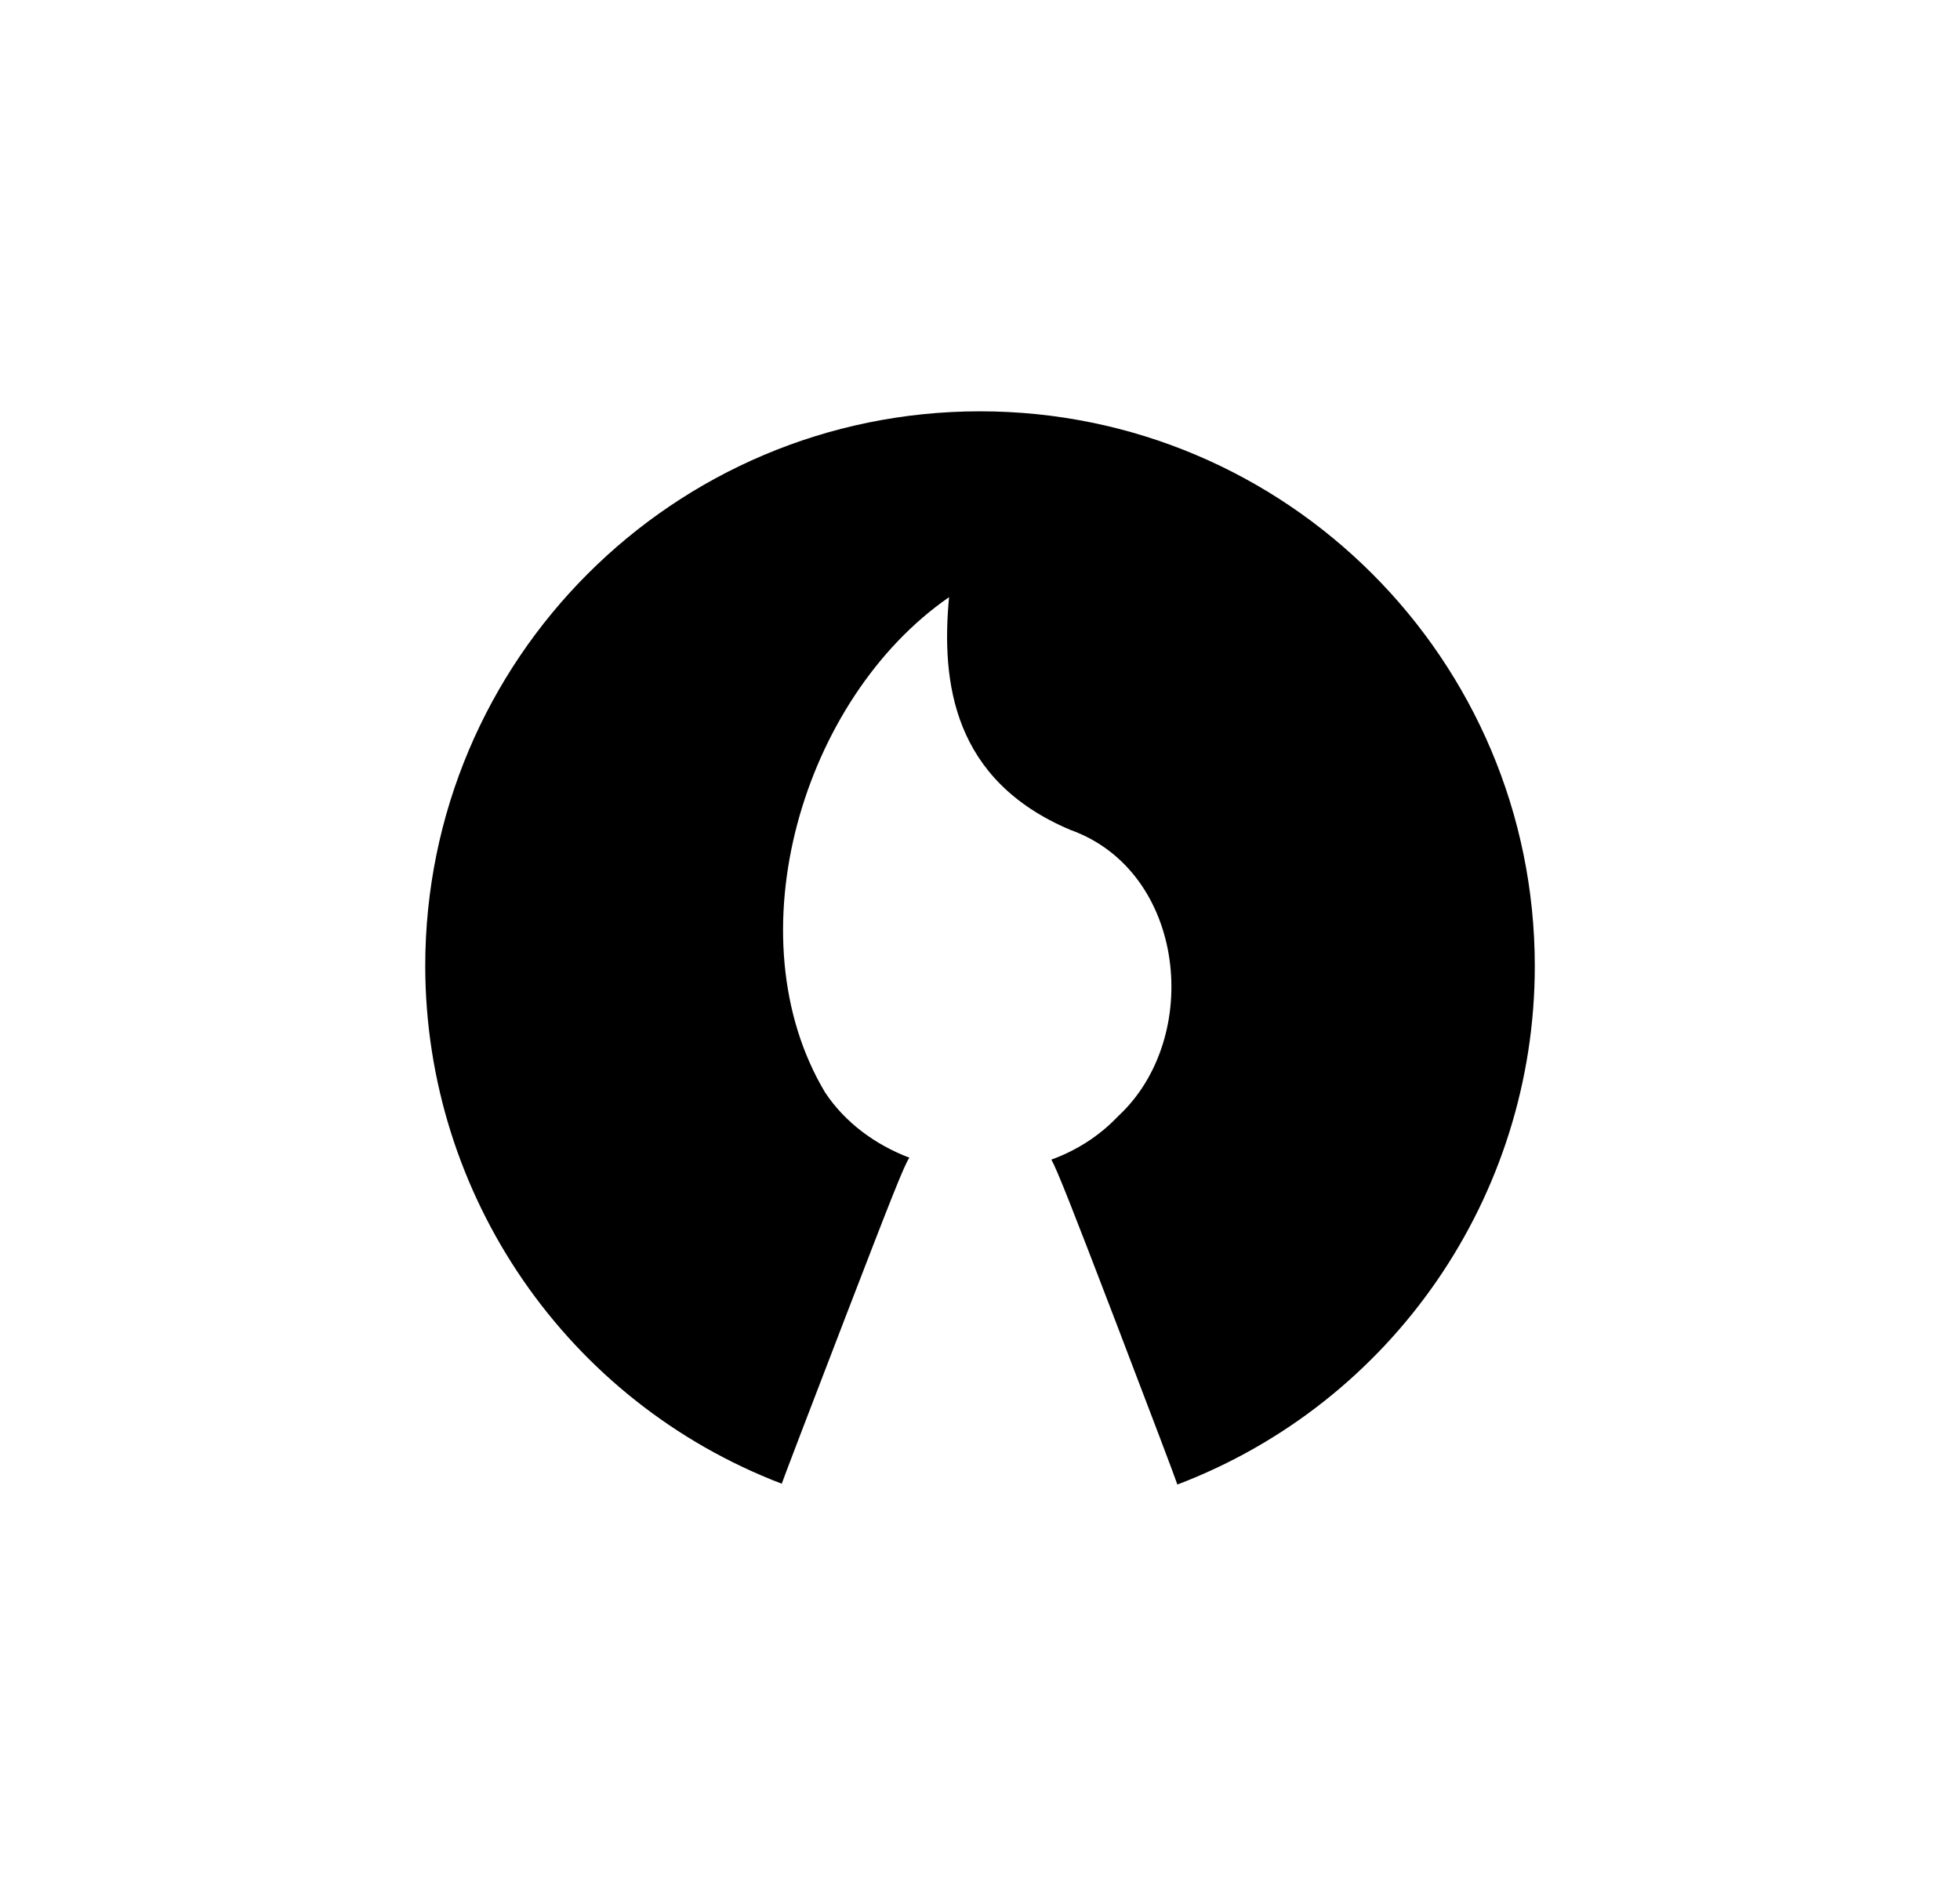 <?xml version="1.0" encoding="utf-8"?>
<!-- Generator: Adobe Illustrator 16.0.0, SVG Export Plug-In . SVG Version: 6.00 Build 0)  -->
<!DOCTYPE svg PUBLIC "-//W3C//DTD SVG 1.1//EN" "http://www.w3.org/Graphics/SVG/1.1/DTD/svg11.dtd">
<svg version="1.1"
	 id="svg17738" sodipodi:docname="opensourcedesign.svg" inkscape:version="0.91 r13725" xmlns:dc="http://purl.org/dc/elements/1.1/" xmlns:cc="http://creativecommons.org/ns#" xmlns:rdf="http://www.w3.org/1999/02/22-rdf-syntax-ns#" xmlns:svg="http://www.w3.org/2000/svg" xmlns:sodipodi="http://sodipodi.sourceforge.net/DTD/sodipodi-0.dtd" xmlns:inkscape="http://www.inkscape.org/namespaces/inkscape"
	 xmlns="http://www.w3.org/2000/svg" xmlns:xlink="http://www.w3.org/1999/xlink" x="0px" y="0px" width="284.408px"
	 height="275.059px" viewBox="0 0 284.408 275.059" enable-background="new 0 0 284.408 275.059" xml:space="preserve">
<sodipodi:namedview  inkscape:window-maximized="1" inkscape:window-y="32" inkscape:window-x="0" inkscape:window-height="1014" inkscape:window-width="1918" fit-margin-bottom="0" inkscape:current-layer="layer1" inkscape:pageshadow="2" inkscape:document-units="px" inkscape:pageopacity="0.0" fit-margin-right="0" fit-margin-left="0" fit-margin-top="0" showgrid="false" inkscape:cy="281.53857" inkscape:cx="33.682428" inkscape:zoom="0.27890625" borderopacity="1.0" bordercolor="#666666" pagecolor="#ffffff" id="base">
	</sodipodi:namedview>
<g id="layer1" transform="translate(-298.211,-397.314)" inkscape:groupmode="layer" inkscape:label="Layer 1">
	<path id="path15897" inkscape:export-ydpi="90" inkscape:export-xdpi="90" inkscape:connector-curvature="0" d="M440.415,456.989
		c-44.459,0-80.5,36.041-80.5,80.5c0.04,33.324,20.608,63.179,51.732,75.088c0.118-0.401,4.169-11.001,9.156-23.951
		c3.393-8.811,5.55-14.387,6.951-17.891c0.7-1.752,1.212-2.986,1.594-3.848s0.634-1.35,0.817-1.611
		c-1.238-0.471-2.439-1.024-3.589-1.657c-0.575-0.316-1.138-0.652-1.686-1.009s-1.082-0.73-1.599-1.126
		c-0.518-0.395-1.02-0.81-1.504-1.243c-0.484-0.433-0.95-0.885-1.397-1.355s-0.875-0.961-1.281-1.469
		c-0.407-0.508-0.793-1.034-1.156-1.578c-0.423-0.708-0.824-1.428-1.202-2.157c-0.377-0.73-0.731-1.472-1.063-2.222
		c-0.665-1.501-1.239-3.04-1.726-4.611c-0.487-1.57-0.887-3.172-1.204-4.798c-0.316-1.625-0.55-3.272-0.702-4.937
		c-0.153-1.663-0.225-3.343-0.219-5.029c0.006-1.688,0.088-3.382,0.246-5.076c0.158-1.695,0.389-3.389,0.691-5.076
		c0.303-1.687,0.676-3.366,1.118-5.029c0.442-1.663,0.951-3.311,1.525-4.935c0.574-1.624,1.214-3.226,1.915-4.796
		c0.701-1.57,1.463-3.108,2.284-4.608c0.821-1.5,1.7-2.961,2.635-4.375c0.935-1.414,1.925-2.782,2.967-4.095
		c1.043-1.313,2.137-2.572,3.281-3.769s2.336-2.331,3.575-3.396s2.523-2.059,3.85-2.976c-0.145,1.543-0.245,3.115-0.276,4.699
		c-0.032,1.584,0.007,3.179,0.138,4.769c0.066,0.795,0.155,1.589,0.271,2.379c0.115,0.79,0.257,1.577,0.429,2.358
		c0.171,0.781,0.372,1.556,0.606,2.323c0.233,0.768,0.499,1.528,0.8,2.277c0.302,0.75,0.639,1.489,1.015,2.216
		c0.376,0.728,0.79,1.442,1.246,2.143c0.456,0.701,0.954,1.388,1.497,2.058c0.542,0.67,1.129,1.323,1.764,1.958
		c0.636,0.635,1.317,1.25,2.052,1.846c0.733,0.595,1.518,1.169,2.355,1.721c0.839,0.551,1.73,1.08,2.68,1.583
		c0.948,0.503,1.955,0.981,3.021,1.432c1.046,0.373,2.037,0.817,2.972,1.325c0.936,0.507,1.815,1.079,2.639,1.705
		c0.824,0.627,1.592,1.309,2.304,2.04s1.368,1.51,1.968,2.331c0.601,0.82,1.145,1.681,1.632,2.575
		c0.487,0.895,0.918,1.822,1.293,2.774c0.374,0.953,0.692,1.932,0.954,2.93c0.262,0.997,0.467,2.013,0.615,3.039
		c0.147,1.026,0.239,2.063,0.273,3.104c0.035,1.039,0.012,2.083-0.068,3.121c-0.079,1.038-0.216,2.073-0.41,3.095
		c-0.194,1.022-0.446,2.033-0.755,3.023c-0.31,0.991-0.676,1.963-1.101,2.907c-0.424,0.944-0.905,1.862-1.444,2.745
		c-0.54,0.883-1.138,1.731-1.793,2.538c-0.656,0.806-1.369,1.57-2.141,2.284c-0.69,0.729-1.415,1.405-2.172,2.03
		s-1.545,1.2-2.358,1.724c-0.814,0.523-1.654,0.997-2.516,1.422c-0.861,0.424-1.745,0.8-2.645,1.127
		c0.211,0.376,0.509,1.013,0.935,2.013c0.427,0.999,0.98,2.362,1.705,4.189c1.448,3.655,3.576,9.171,6.713,17.363
		c4.952,12.93,8.784,23.053,8.931,23.577c31.217-11.882,51.854-41.806,51.865-75.207
		C520.915,493.03,484.874,456.989,440.415,456.989L440.415,456.989z"/>
</g>
</svg>

